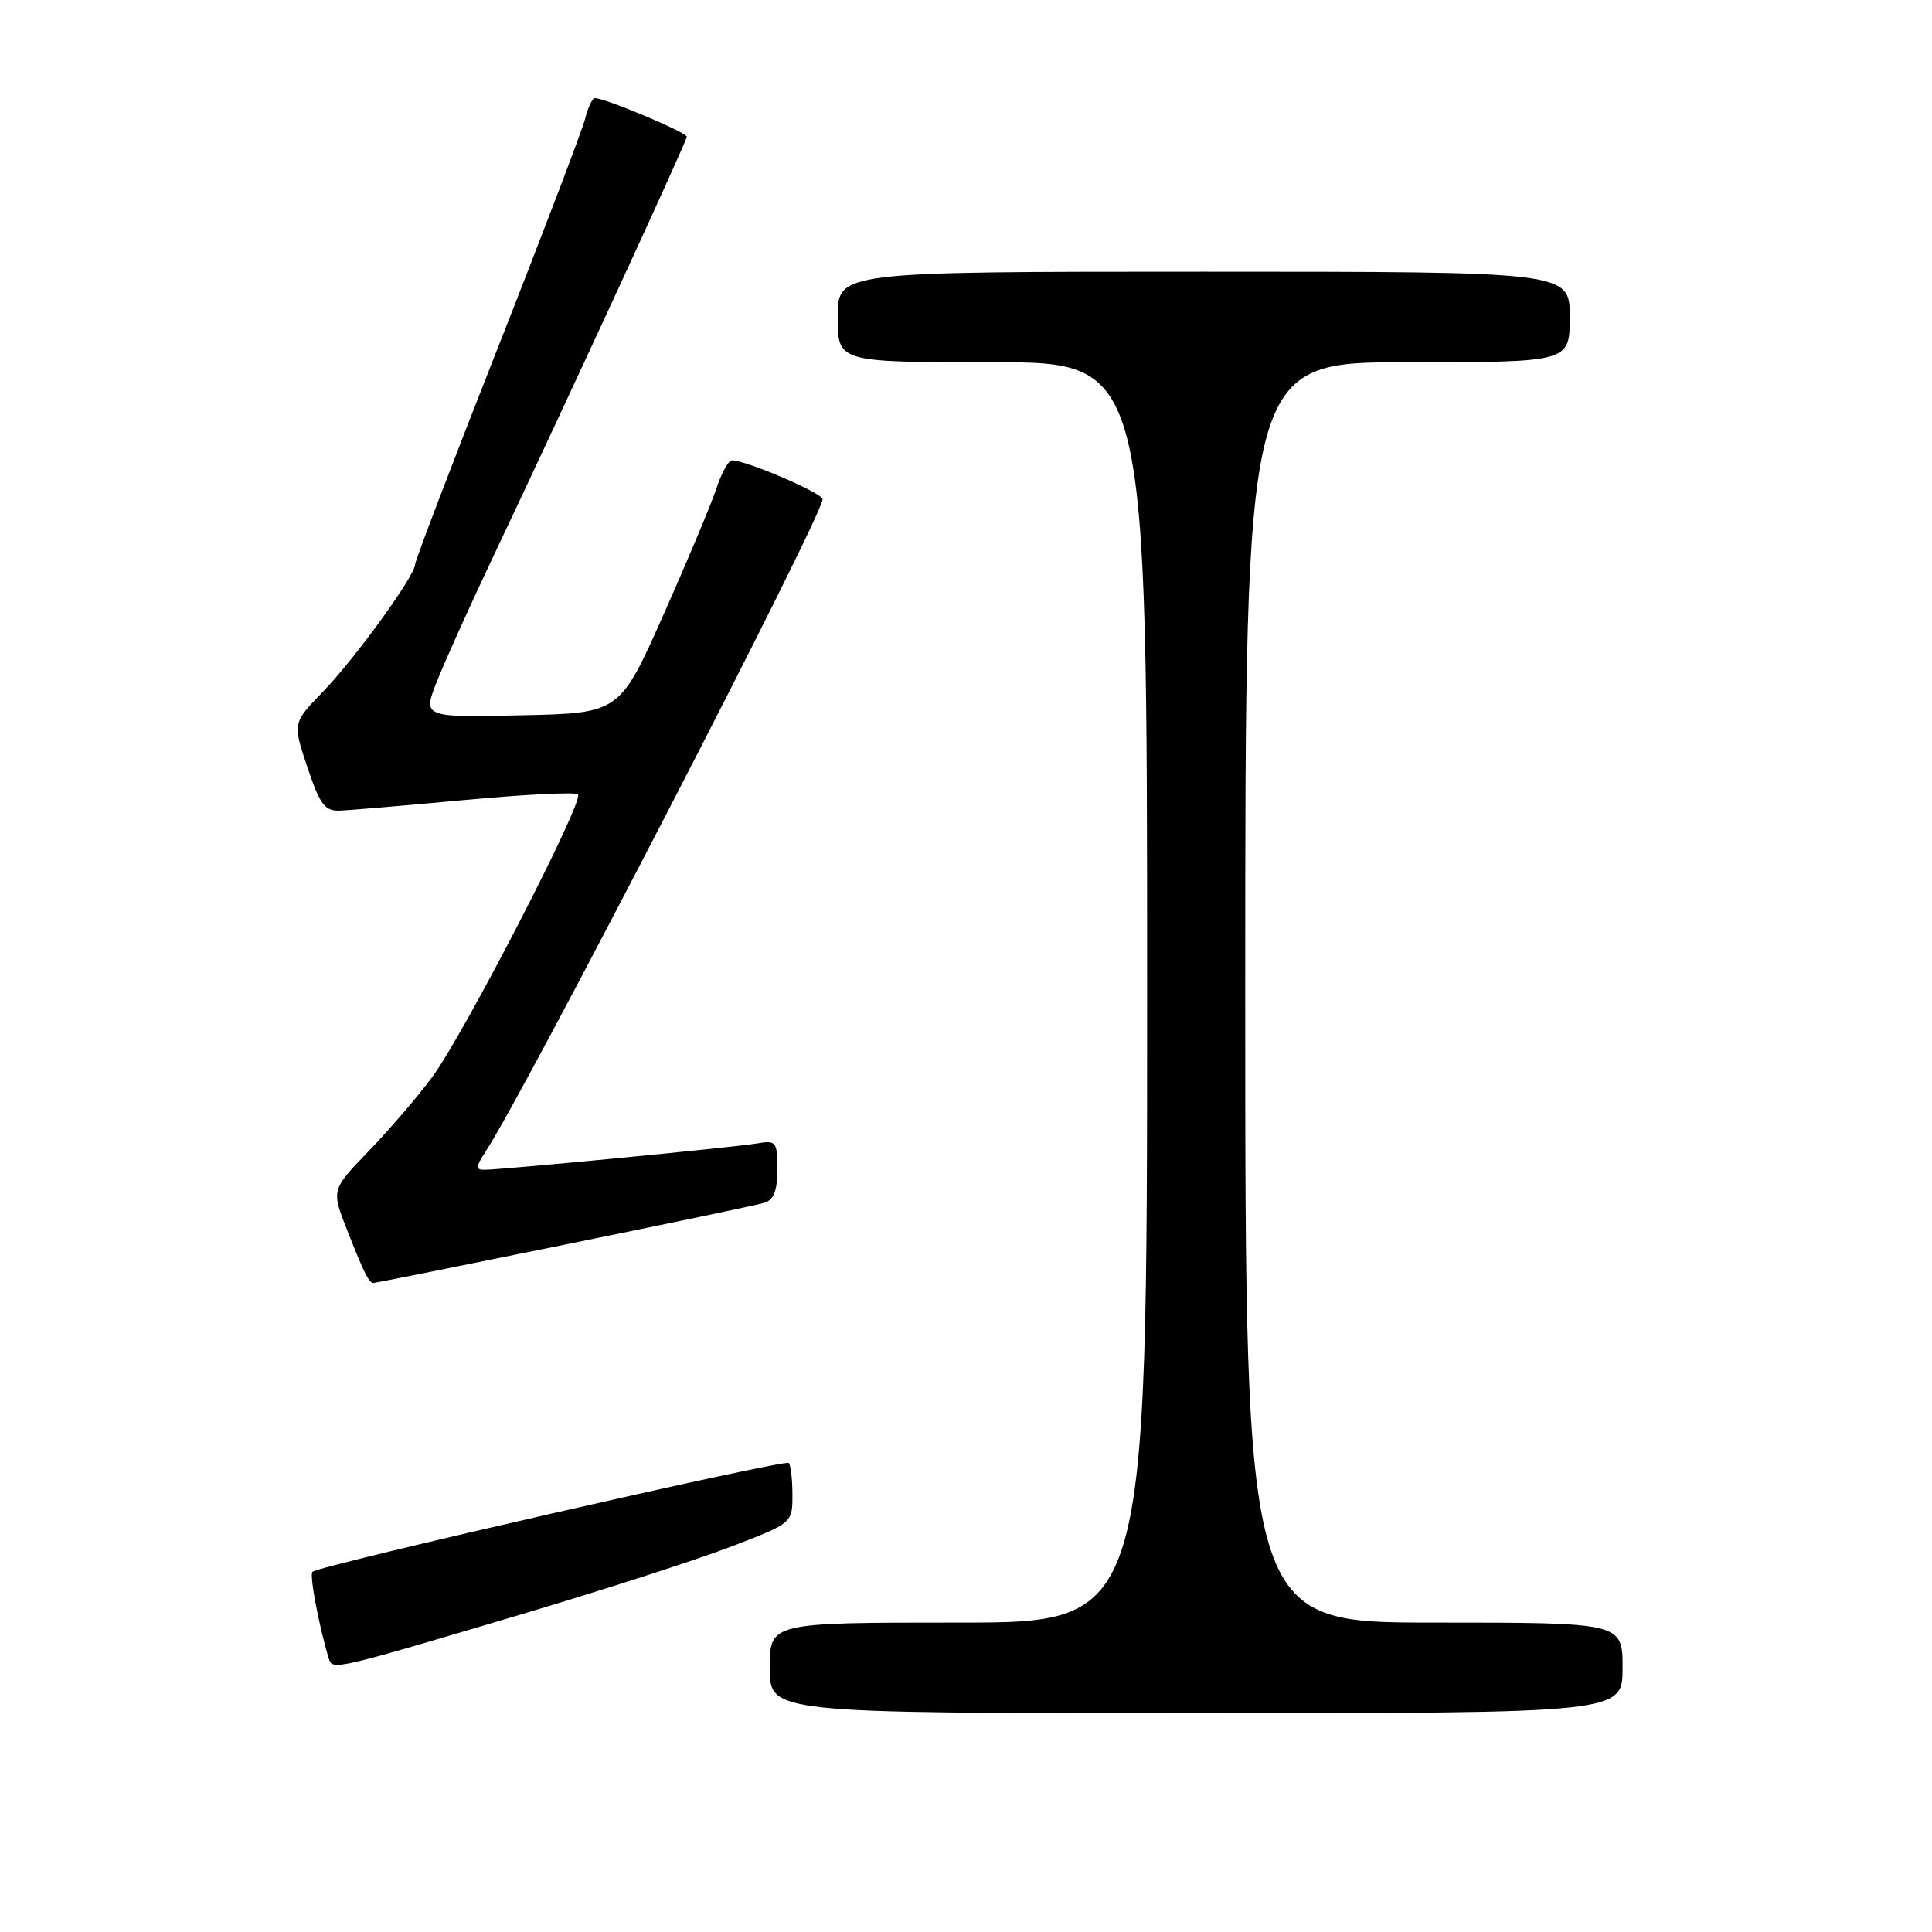<?xml version="1.0" encoding="UTF-8" standalone="no"?>
<!DOCTYPE svg PUBLIC "-//W3C//DTD SVG 1.1//EN" "http://www.w3.org/Graphics/SVG/1.1/DTD/svg11.dtd" >
<svg xmlns="http://www.w3.org/2000/svg" xmlns:xlink="http://www.w3.org/1999/xlink" version="1.1" viewBox="0 0 256 256">
 <g >
 <path fill="currentColor"
d=" M 215.00 221.00 C 215.00 215.00 215.00 215.00 190.00 215.00 C 165.00 215.00 165.00 215.00 165.00 131.50 C 165.00 48.00 165.00 48.00 186.50 48.00 C 208.00 48.00 208.00 48.00 208.00 42.00 C 208.00 36.00 208.00 36.00 159.50 36.00 C 111.00 36.00 111.00 36.00 111.00 42.00 C 111.00 48.00 111.00 48.00 131.50 48.00 C 152.00 48.00 152.00 48.00 152.00 131.50 C 152.00 215.00 152.00 215.00 127.00 215.00 C 102.00 215.00 102.00 215.00 102.00 221.00 C 102.00 227.00 102.00 227.00 158.50 227.00 C 215.00 227.00 215.00 227.00 215.00 221.00 Z  M 69.00 213.93 C 79.72 210.74 92.21 206.72 96.75 204.98 C 105.00 201.82 105.00 201.82 105.00 198.08 C 105.00 196.02 104.78 194.12 104.51 193.85 C 104.00 193.33 42.22 207.45 41.40 208.27 C 40.98 208.68 42.28 215.56 43.57 219.77 C 44.05 221.34 44.19 221.31 69.00 213.93 Z  M 74.69 164.95 C 88.33 162.18 100.29 159.67 101.25 159.39 C 102.53 159.01 103.00 157.81 103.00 154.96 C 103.00 151.25 102.86 151.07 100.25 151.52 C 97.23 152.03 66.51 155.00 64.21 155.00 C 62.99 155.00 63.01 154.64 64.32 152.63 C 69.69 144.44 109.00 68.35 109.00 66.15 C 109.00 65.34 98.87 61.00 96.99 61.00 C 96.53 61.00 95.60 62.67 94.93 64.71 C 94.26 66.75 91.10 74.29 87.91 81.46 C 82.11 94.50 82.11 94.50 69.06 94.78 C 56.01 95.06 56.01 95.06 57.90 90.28 C 58.94 87.65 62.14 80.55 65.00 74.50 C 75.35 52.66 91.00 18.73 91.00 18.12 C 91.00 17.54 80.19 13.00 78.82 13.00 C 78.49 13.00 77.91 14.23 77.53 15.74 C 77.15 17.24 71.93 30.95 65.92 46.20 C 59.91 61.45 55.00 74.32 55.00 74.80 C 55.00 76.27 47.04 87.26 42.79 91.66 C 38.77 95.81 38.77 95.81 40.73 101.66 C 42.42 106.68 43.03 107.49 45.10 107.41 C 46.42 107.35 53.91 106.72 61.75 105.99 C 69.59 105.26 76.27 104.93 76.59 105.26 C 77.44 106.10 61.43 137.13 57.24 142.76 C 55.30 145.37 51.50 149.79 48.80 152.58 C 43.90 157.67 43.90 157.67 46.01 163.03 C 48.26 168.74 48.89 170.00 49.50 170.00 C 49.71 170.00 61.04 167.73 74.69 164.95 Z "/>
</g>
</svg>